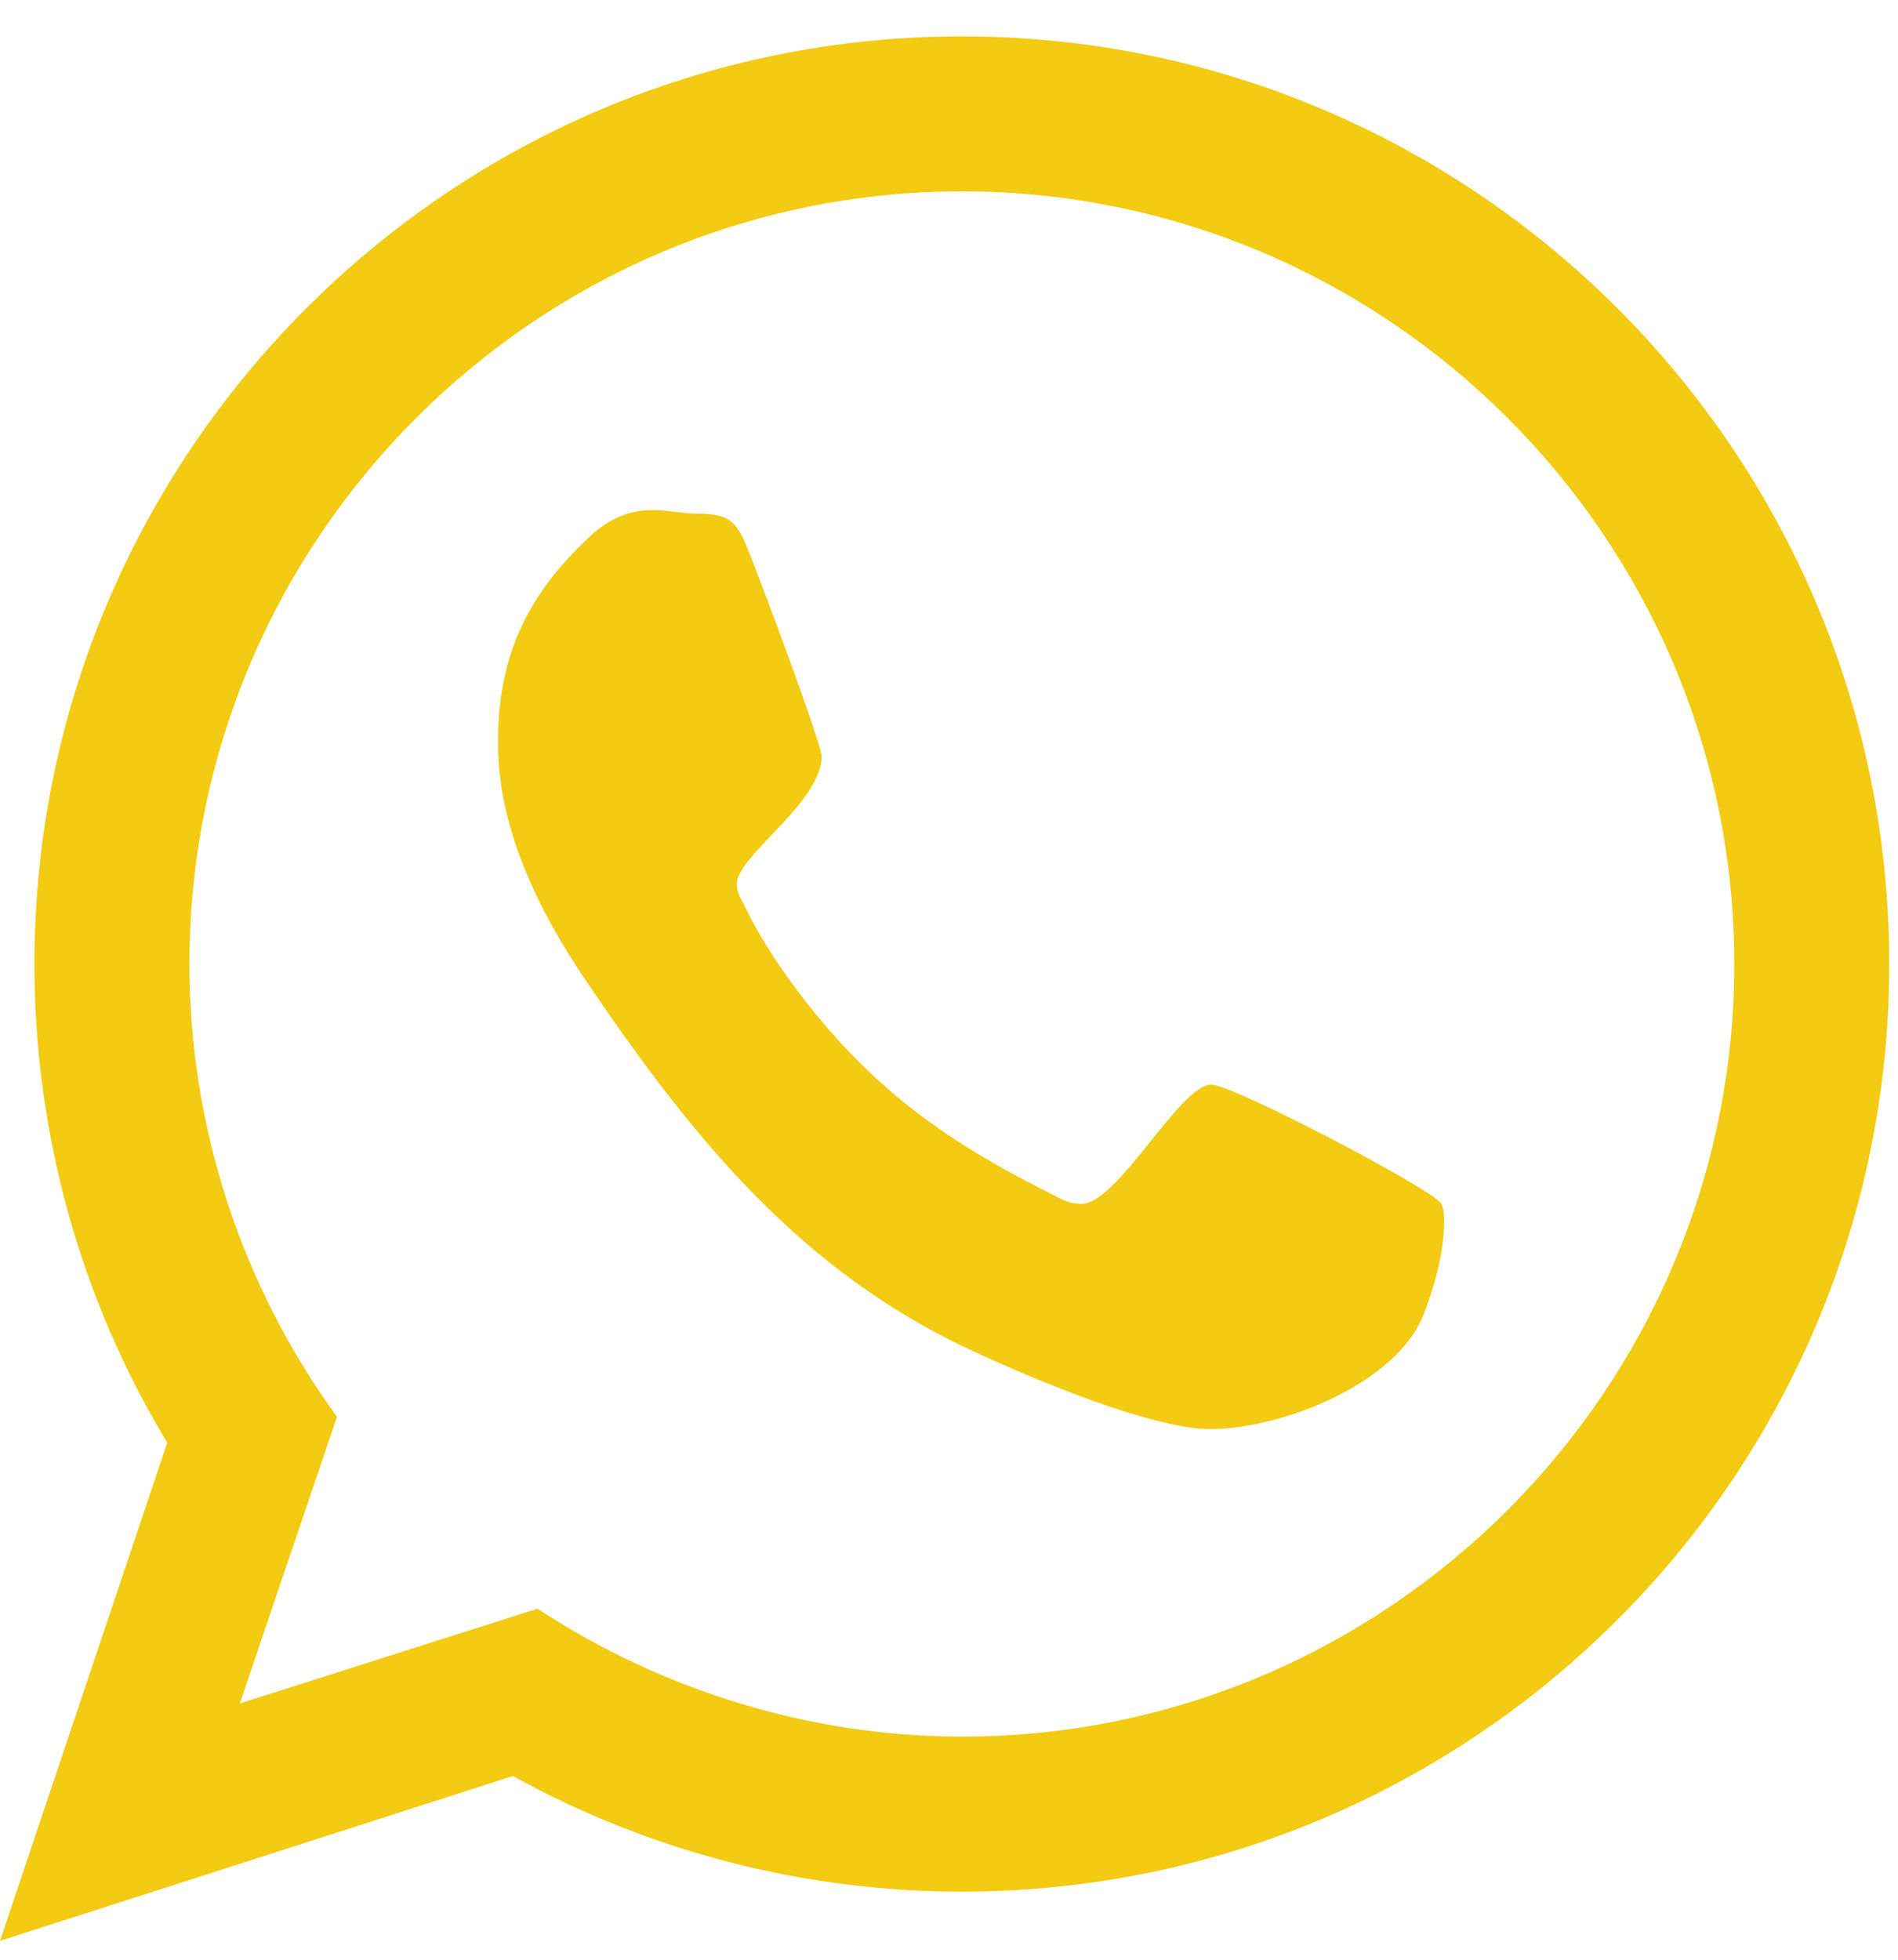 <svg width="31" height="32" viewBox="0 0 31 32" fill="none" xmlns="http://www.w3.org/2000/svg">
<path d="M19.788 17.71C19.266 17.71 18.261 19.659 17.659 19.659C17.498 19.659 17.357 19.598 17.216 19.518C16.091 18.955 15.107 18.373 14.183 17.489C13.42 16.766 12.576 15.681 12.134 14.737C12.074 14.636 12.034 14.536 12.034 14.435C12.034 13.973 13.42 13.109 13.42 12.346C13.42 12.145 12.395 9.413 12.255 9.071C12.054 8.549 11.953 8.388 11.411 8.388C11.15 8.388 10.909 8.328 10.667 8.328C10.245 8.328 9.924 8.489 9.623 8.77C8.658 9.674 8.176 10.618 8.136 11.944V12.105C8.116 13.491 8.799 14.877 9.562 16.002C11.29 18.554 13.078 20.784 15.951 22.089C16.815 22.491 18.804 23.335 19.768 23.335C20.913 23.335 22.781 22.612 23.243 21.487C23.424 21.025 23.585 20.462 23.585 19.96C23.585 19.88 23.585 19.759 23.545 19.659C23.404 19.417 20.13 17.71 19.788 17.71ZM15.71 28.357C13.259 28.357 10.828 27.614 8.779 26.268L3.917 27.815L5.504 23.134C3.938 20.984 3.094 18.393 3.094 15.741C3.094 8.79 8.759 3.125 15.71 3.125C22.661 3.125 28.326 8.79 28.326 15.741C28.326 22.692 22.661 28.357 15.71 28.357ZM15.71 0.594C7.353 0.594 0.562 7.384 0.562 15.741C0.562 18.493 1.306 21.205 2.732 23.556L0 31.692L8.377 29C10.627 30.245 13.159 30.888 15.71 30.888C24.067 30.888 30.857 24.098 30.857 15.741C30.857 7.384 24.067 0.594 15.71 0.594Z" fill="#F2CB12"/>
</svg>
